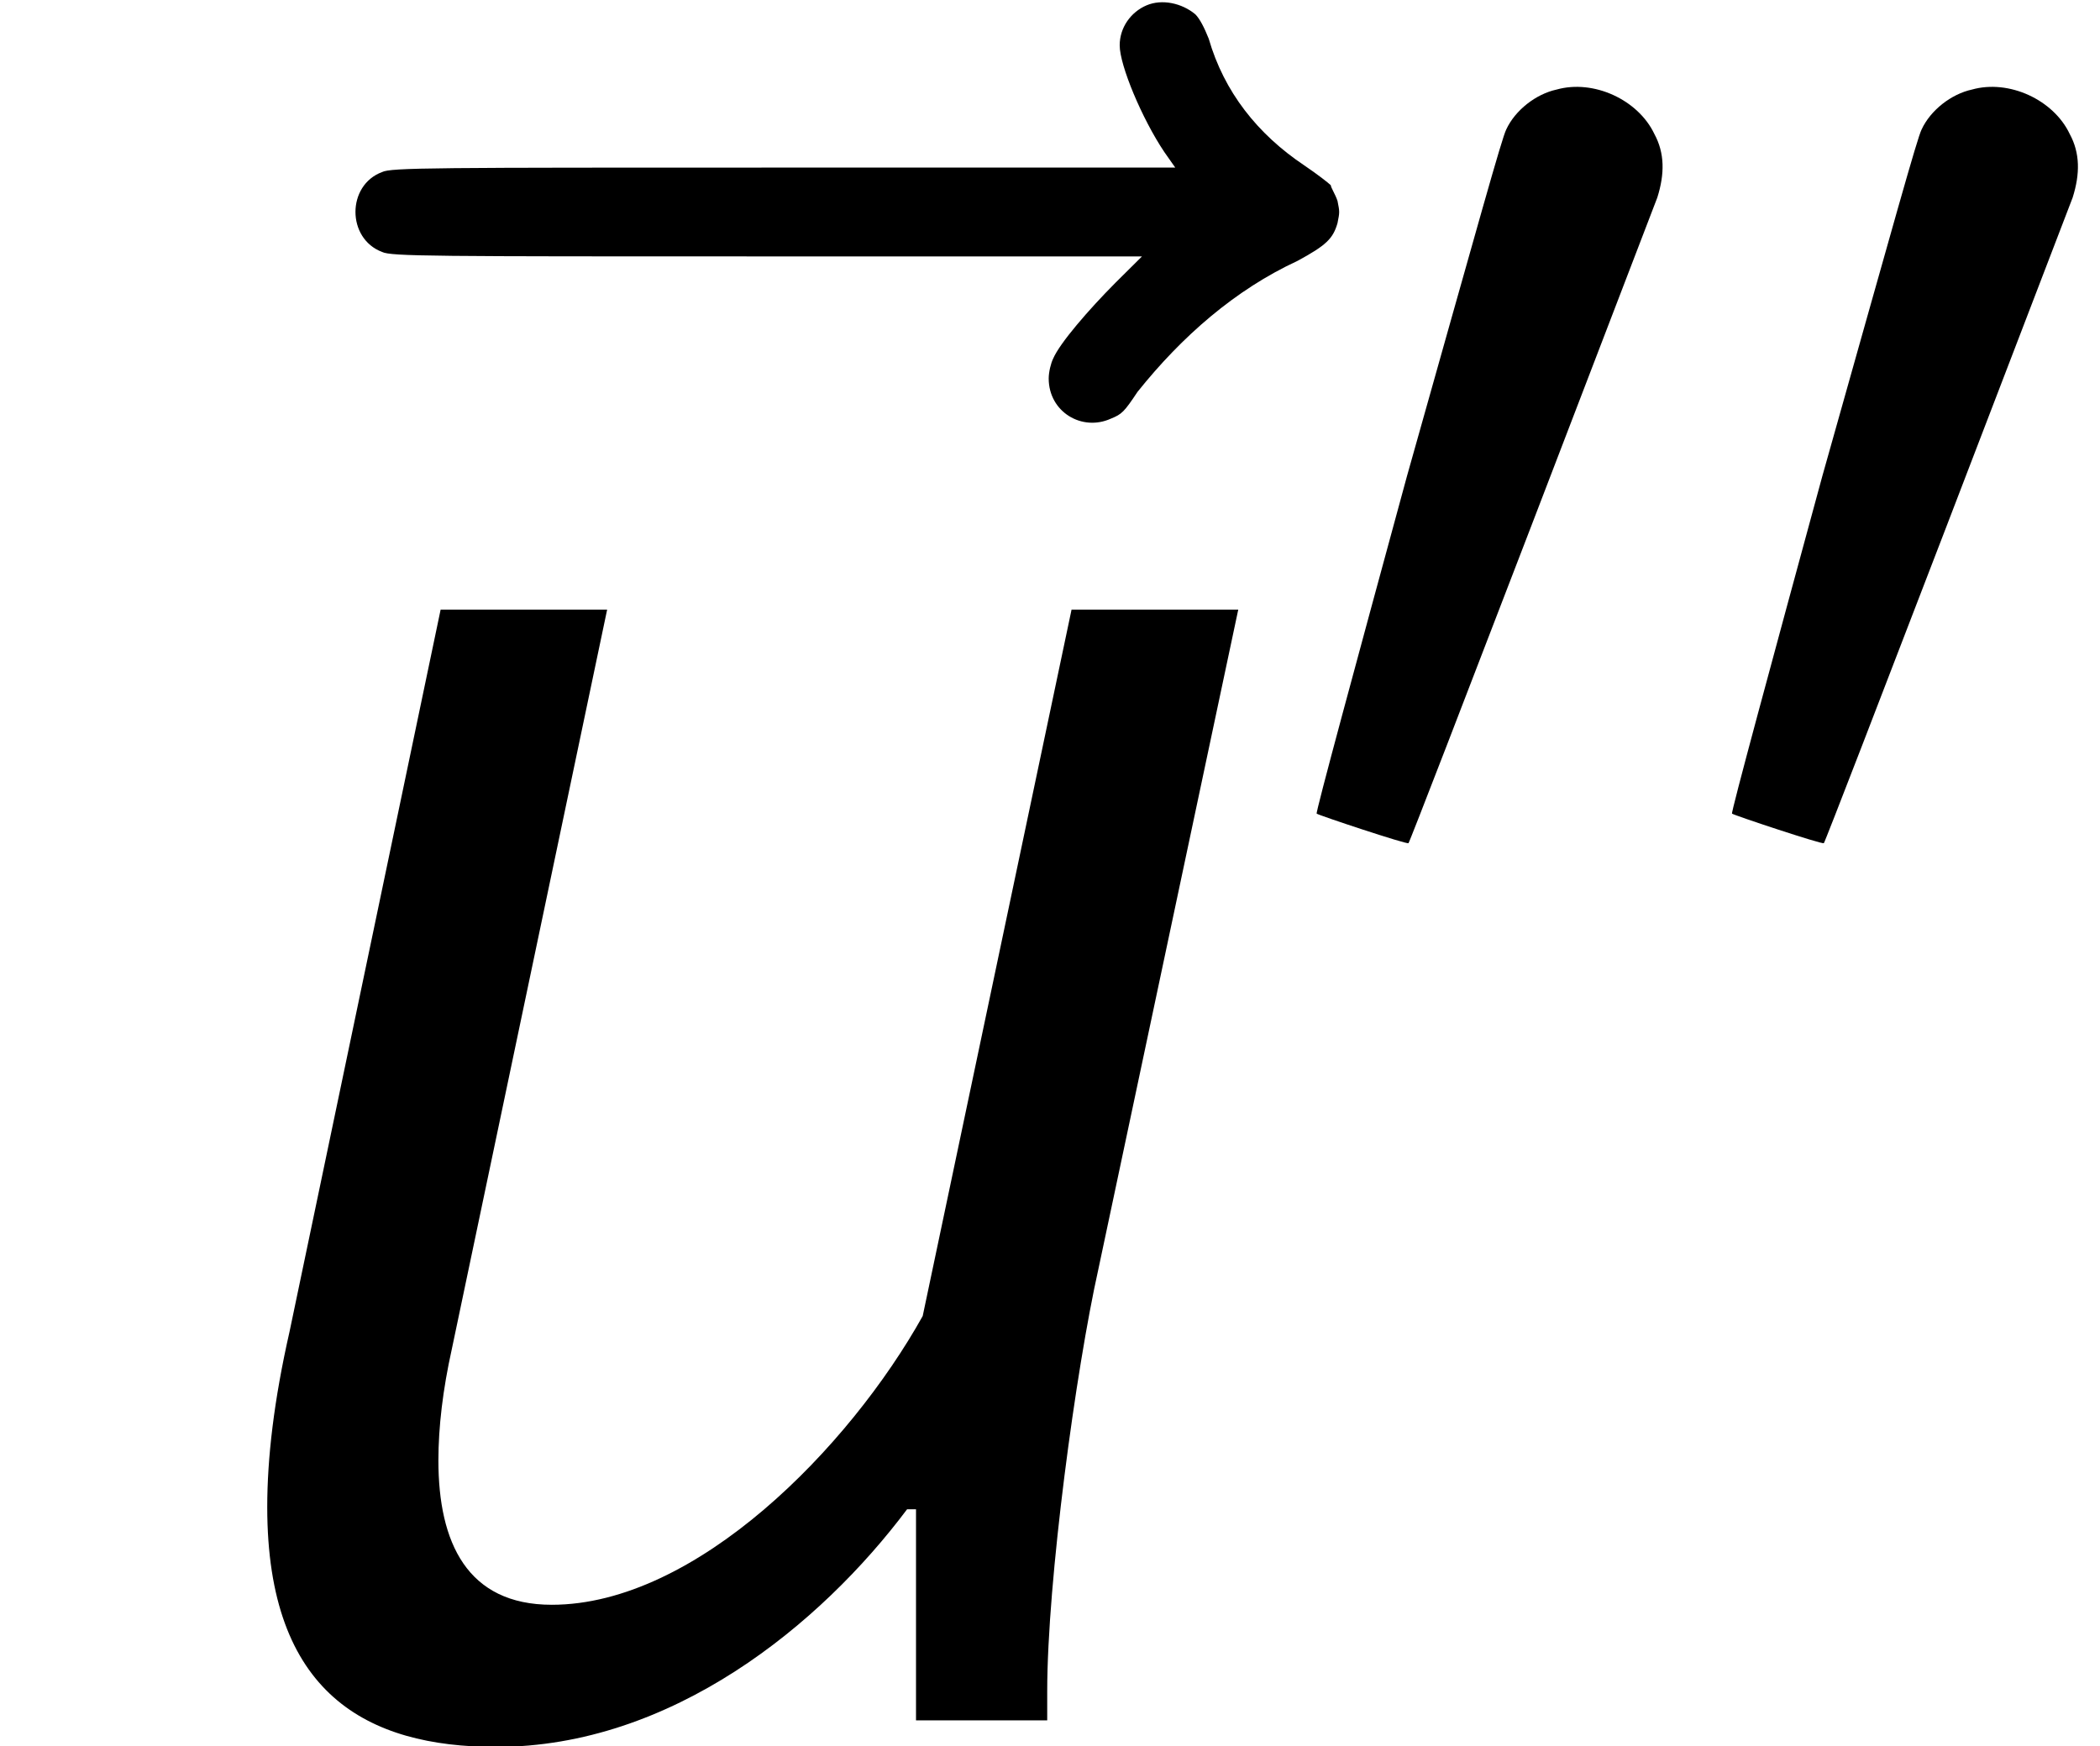 <?xml version='1.0' encoding='UTF-8'?>
<!-- This file was generated by dvisvgm 2.11.1 -->
<svg version='1.1' xmlns='http://www.w3.org/2000/svg' xmlns:xlink='http://www.w3.org/1999/xlink' width='11.3pt' height='9.397pt' viewBox='55.692 56.494 11.3 9.397'>
<defs>
<path id='g1-48' d='M1.546-4.439C1.435-4.415 1.323-4.328 1.275-4.224C1.251-4.176 1.132-3.746 .741-2.359C.47-1.363 .247-.542 .255-.542C.263-.534 .741-.375 .749-.383C.757-.383 2.048-3.754 2.088-3.858C2.128-3.985 2.128-4.097 2.072-4.2C1.985-4.384 1.745-4.495 1.546-4.439Z'/>
<path id='g0-117' d='M1.65-5.978L.837-2.092C.753-1.722 .717-1.411 .717-1.148C.717-.143 1.255 .143 1.949 .143C2.893 .143 3.694-.514 4.16-1.136H4.208V0H4.914V-.155C4.914-.753 5.069-1.889 5.189-2.427L5.942-5.978H5.045L4.244-2.176C3.85-1.47 3.025-.622 2.248-.622C1.793-.622 1.638-.956 1.638-1.399C1.638-1.578 1.662-1.781 1.71-1.997L2.546-5.978H1.65Z'/>
<path id='g2-126' d='M6.169-8.512C6.085-8.476 6.025-8.393 6.025-8.297C6.025-8.189 6.145-7.902 6.265-7.723L6.324-7.639H4.208C2.331-7.639 2.104-7.639 2.056-7.615C1.865-7.544 1.865-7.257 2.056-7.185C2.104-7.161 2.331-7.161 4.125-7.161H6.145L6.001-7.018C5.858-6.874 5.703-6.695 5.667-6.611C5.655-6.587 5.643-6.539 5.643-6.504C5.643-6.324 5.822-6.217 5.978-6.288C6.037-6.312 6.049-6.324 6.121-6.432C6.36-6.731 6.647-6.982 6.982-7.137C7.137-7.221 7.173-7.257 7.197-7.34C7.209-7.4 7.209-7.4 7.197-7.46C7.185-7.496 7.161-7.532 7.161-7.544C7.149-7.556 7.089-7.603 7.018-7.651C6.767-7.819 6.587-8.046 6.504-8.333C6.48-8.393 6.456-8.44 6.432-8.464C6.36-8.524 6.253-8.548 6.169-8.512Z'/>
</defs>
<g id='page1'>
<use x='55.692' y='65.035' xlink:href='#g2-126'/>
<use x='56.413' y='65.753' xlink:href='#g0-117'/>
<use x='62.522' y='61.415' xlink:href='#g1-48'/>
<use x='64.757' y='61.415' xlink:href='#g1-48'/>
</g>
</svg>